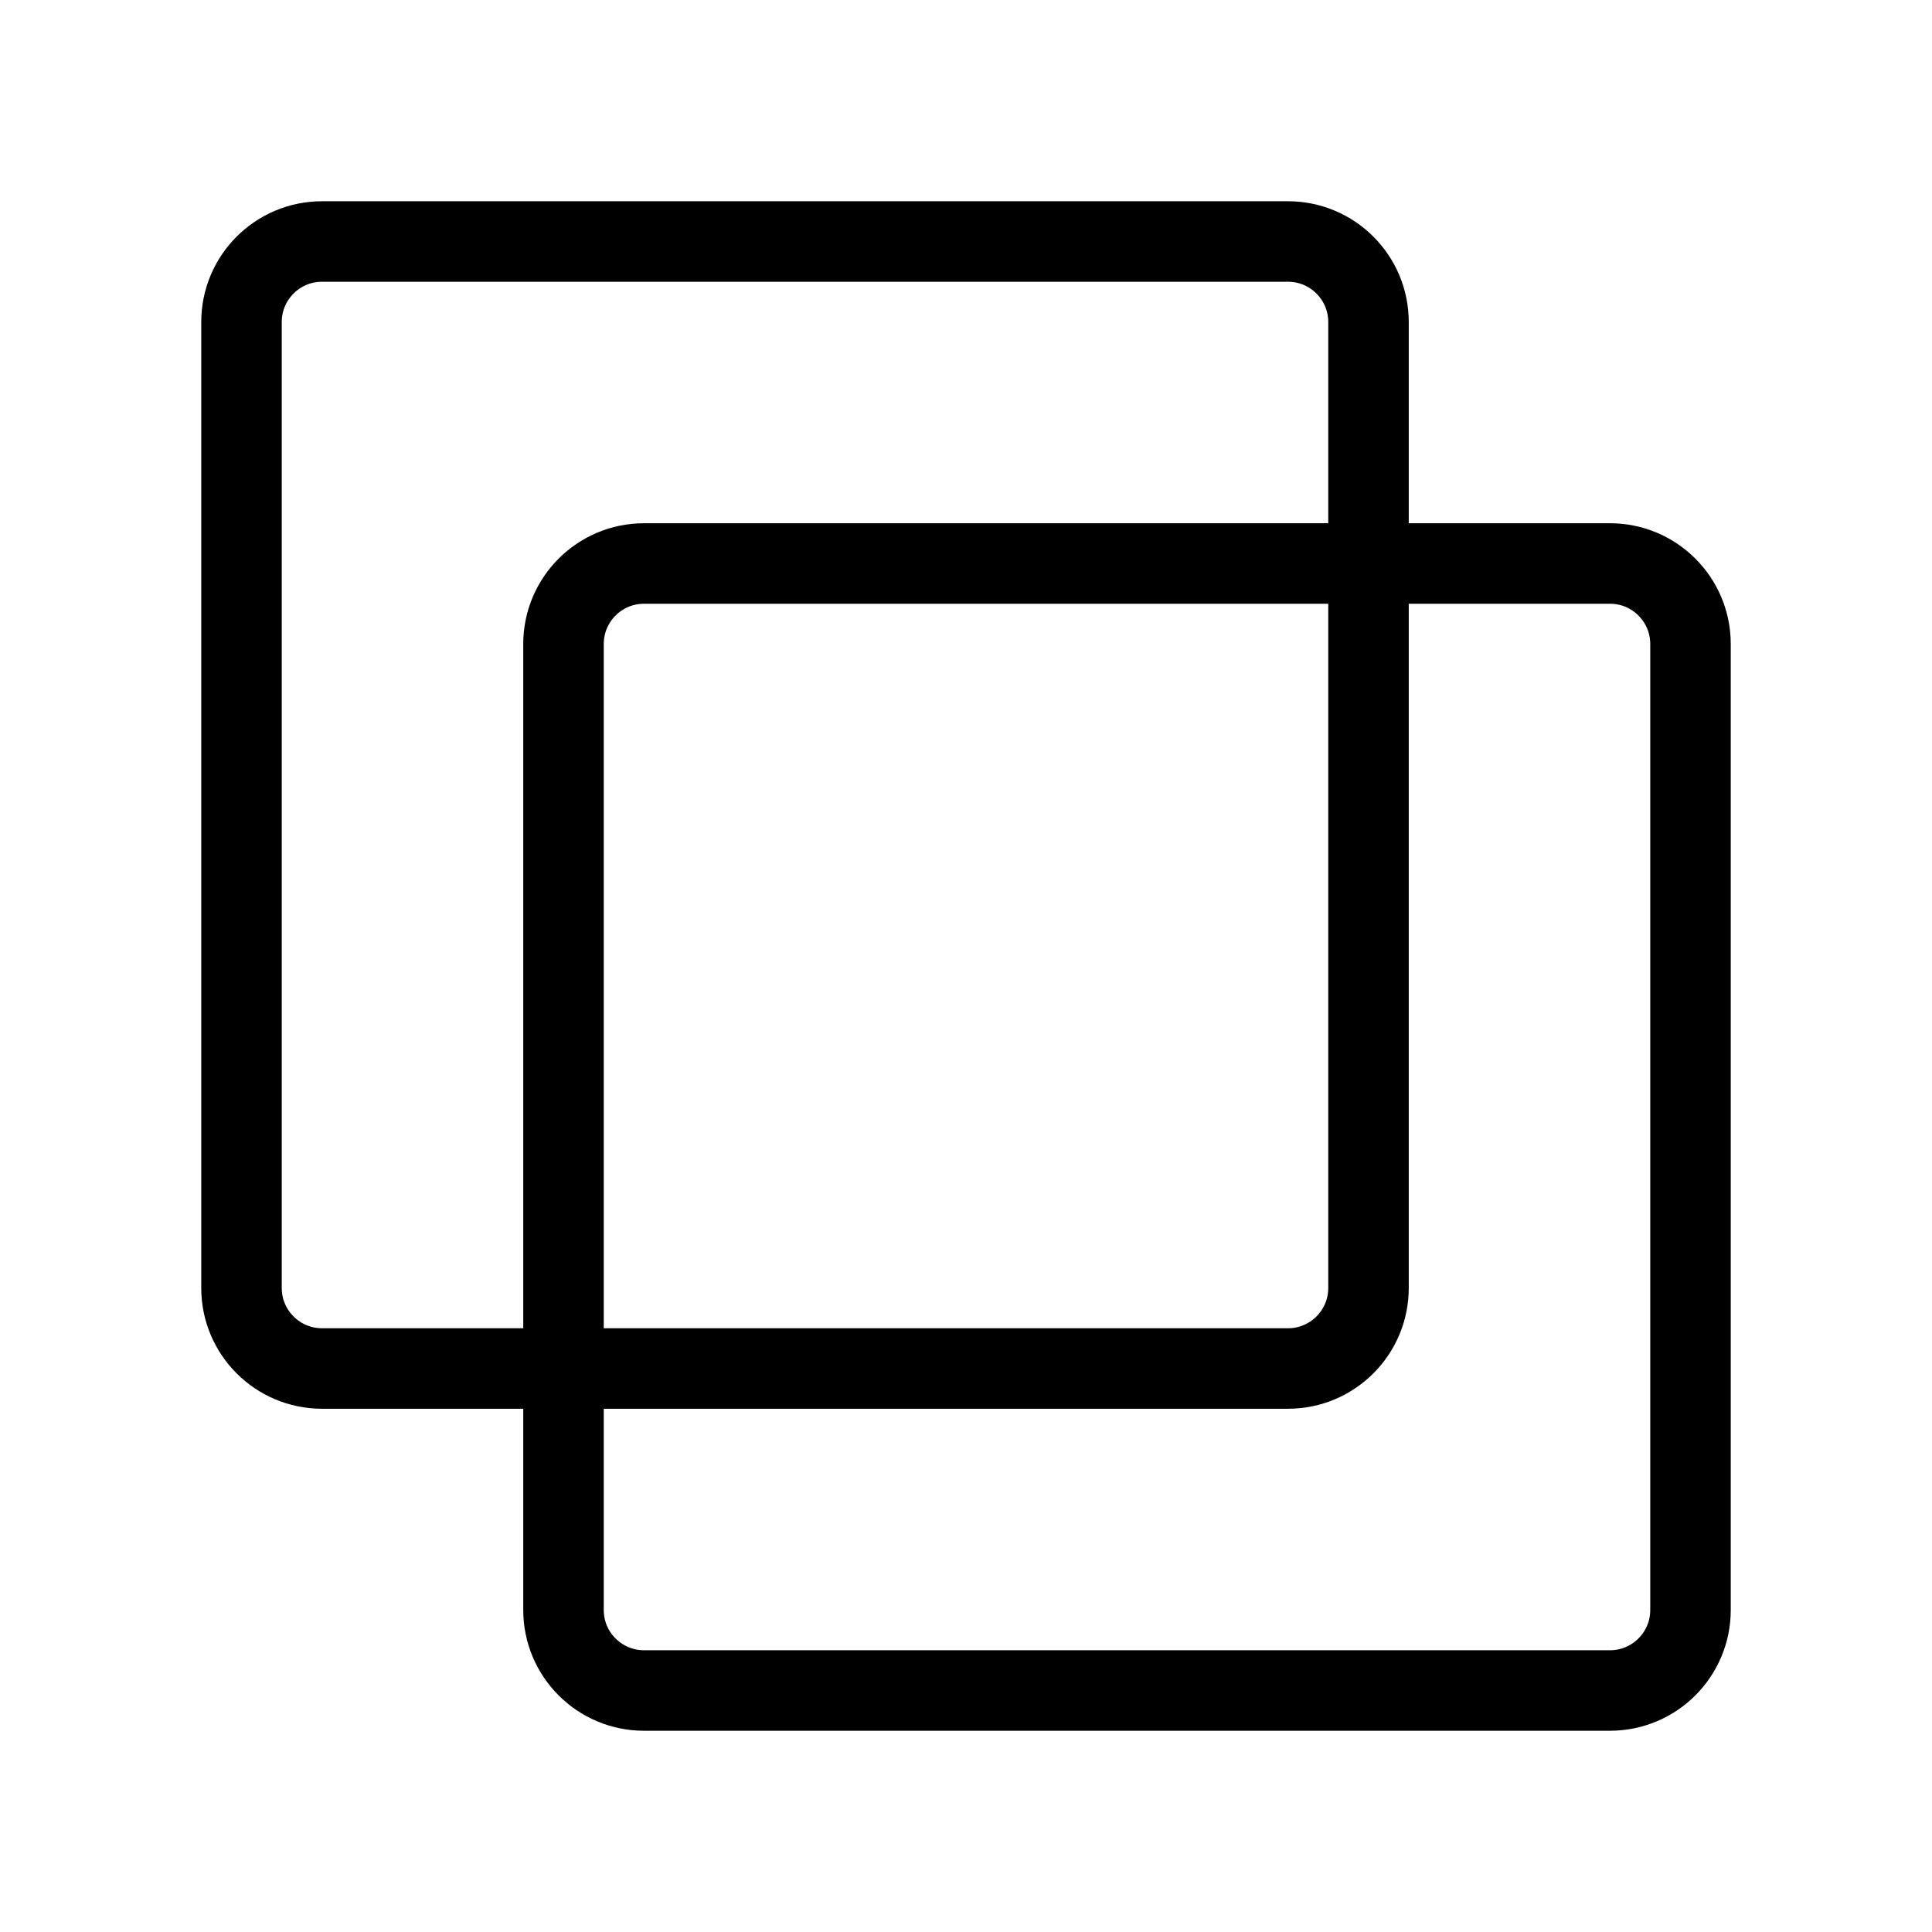 <?xml version="1.0" encoding="utf-8"?>
<!-- Uploaded to: SVG Repo, www.svgrepo.com, Generator: SVG Repo Mixer Tools -->
<svg width="20px" height="20px" viewBox="0 0 24 24" fill="none" xmlns="http://www.w3.org/2000/svg">
<path d="M16 3H4C3.448 3 3 3.448 3 4V16C3 16.552 3.448 17 4 17H16C16.552 17 17 16.552 17 16V4C17 3.448 16.552 3 16 3Z" stroke="#000000" stroke-width="1" stroke-linecap="round" stroke-linejoin="round"/>
<path d="M20 7H8C7.448 7 7 7.448 7 8V20C7 20.552 7.448 21 8 21H20C20.552 21 21 20.552 21 20V8C21 7.448 20.552 7 20 7Z" stroke="#000000" stroke-width="1" stroke-linecap="round" stroke-linejoin="round"/>
</svg>